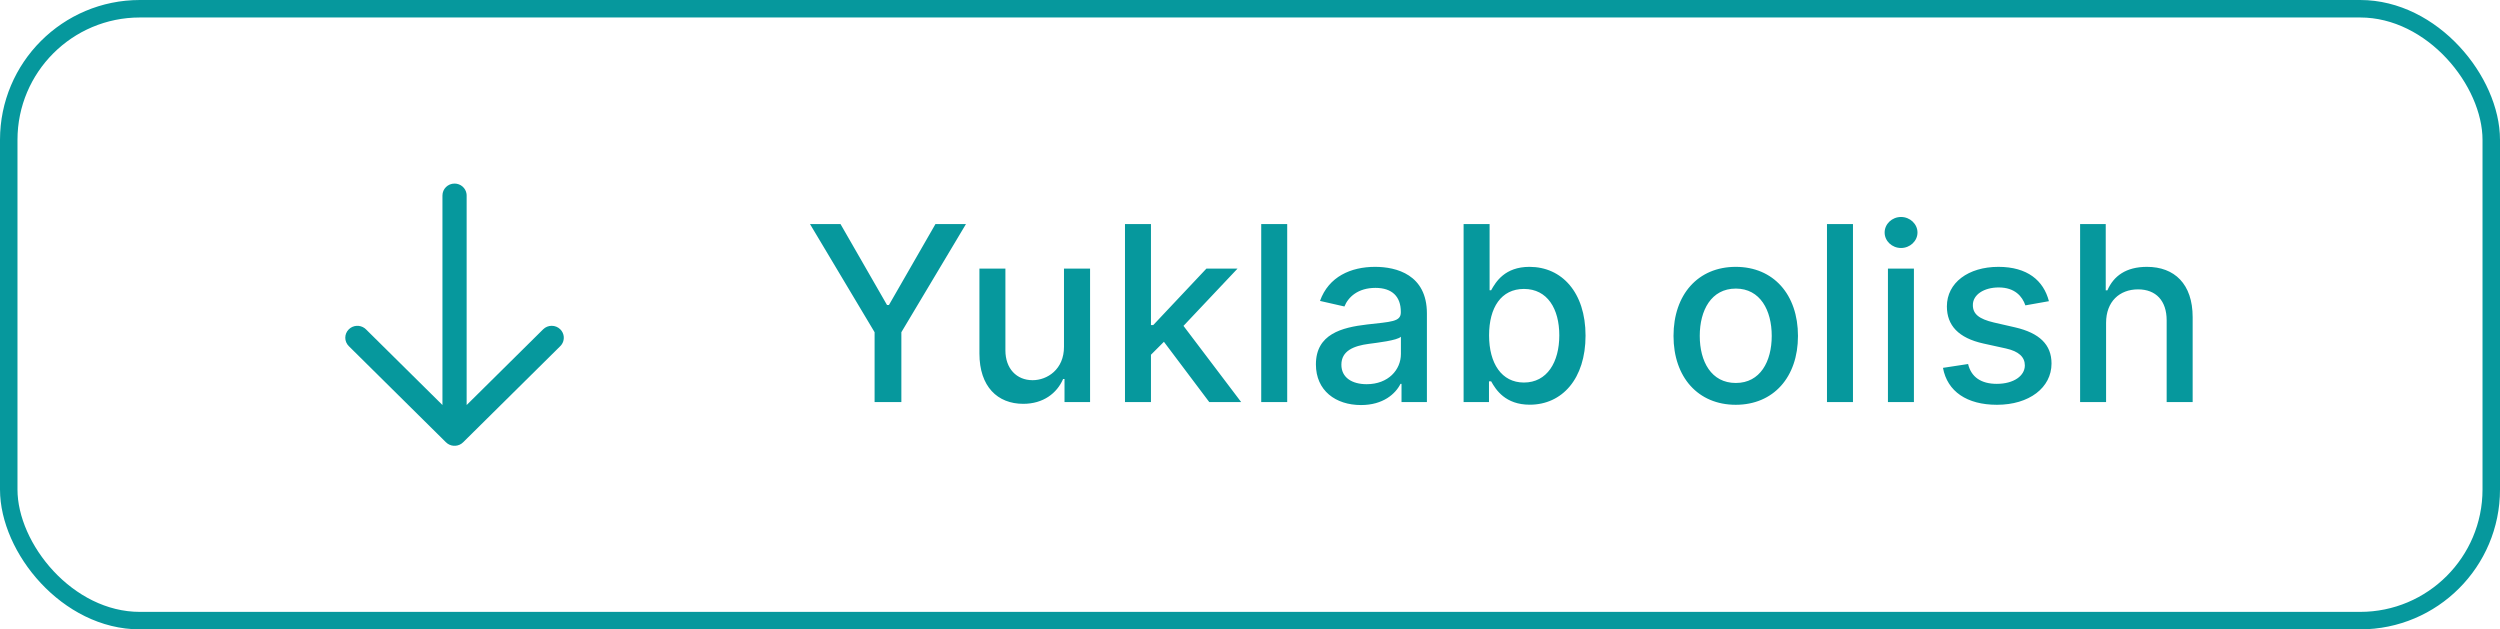<svg width="143" height="36" viewBox="0 0 143 36" fill="none" xmlns="http://www.w3.org/2000/svg">
<path fill-rule="evenodd" clip-rule="evenodd" d="M26.686 11.089C26.64 10.757 26.35 10.5 26 10.5C25.618 10.5 25.308 10.805 25.308 11.182V23.167L20.932 18.837L20.855 18.771C20.584 18.573 20.2 18.594 19.954 18.835C19.683 19.101 19.682 19.533 19.952 19.799L25.5 25.29C25.532 25.323 25.567 25.352 25.605 25.378C25.875 25.564 26.25 25.538 26.491 25.299L32.048 19.799L32.115 19.723C32.316 19.456 32.292 19.077 32.046 18.835C31.776 18.57 31.337 18.57 31.068 18.837L26.692 23.168V11.182L26.686 11.089Z" fill="#06989D"/>
<path d="M46.333 12.818L50.027 19.003V23H51.558V19.003L55.252 12.818H53.507L50.847 17.447H50.738L48.078 12.818H46.333ZM60.86 19.833C60.865 21.131 59.901 21.747 59.065 21.747C58.146 21.747 57.509 21.081 57.509 20.042V15.364H56.023V20.221C56.023 22.115 57.062 23.099 58.528 23.099C59.677 23.099 60.457 22.493 60.81 21.678H60.89V23H62.352V15.364H60.86V19.833ZM64.349 23H65.835V20.291L66.576 19.55L69.171 23H70.996L67.695 18.64L70.787 15.364H69.007L65.965 18.595H65.835V12.818H64.349V23ZM73.628 12.818H72.142V23H73.628V12.818ZM77.85 23.169C79.113 23.169 79.824 22.528 80.108 21.956H80.167V23H81.619V17.929C81.619 15.707 79.869 15.264 78.656 15.264C77.274 15.264 76.001 15.821 75.504 17.213L76.901 17.531C77.12 16.989 77.677 16.467 78.676 16.467C79.635 16.467 80.127 16.97 80.127 17.834V17.869C80.127 18.411 79.571 18.401 78.198 18.56C76.752 18.729 75.27 19.107 75.27 20.842C75.27 22.344 76.399 23.169 77.85 23.169ZM78.174 21.976C77.334 21.976 76.727 21.598 76.727 20.862C76.727 20.067 77.433 19.783 78.293 19.669C78.775 19.604 79.919 19.475 80.132 19.261V20.246C80.132 21.151 79.412 21.976 78.174 21.976ZM83.718 23H85.17V21.812H85.294C85.563 22.299 86.11 23.149 87.502 23.149C89.351 23.149 90.693 21.668 90.693 19.197C90.693 16.721 89.331 15.264 87.487 15.264C86.07 15.264 85.558 16.129 85.294 16.602H85.205V12.818H83.718V23ZM85.175 19.182C85.175 17.586 85.871 16.527 87.168 16.527C88.516 16.527 89.192 17.666 89.192 19.182C89.192 20.713 88.496 21.881 87.168 21.881C85.891 21.881 85.175 20.788 85.175 19.182ZM99.284 23.154C101.437 23.154 102.844 21.578 102.844 19.217C102.844 16.84 101.437 15.264 99.284 15.264C97.132 15.264 95.725 16.84 95.725 19.217C95.725 21.578 97.132 23.154 99.284 23.154ZM99.289 21.906C97.882 21.906 97.226 20.678 97.226 19.212C97.226 17.75 97.882 16.507 99.289 16.507C100.686 16.507 101.343 17.75 101.343 19.212C101.343 20.678 100.686 21.906 99.289 21.906ZM105.99 12.818H104.503V23H105.99V12.818ZM107.99 23H109.476V15.364H107.99V23ZM108.74 14.185C109.252 14.185 109.68 13.788 109.68 13.3C109.68 12.813 109.252 12.411 108.74 12.411C108.223 12.411 107.801 12.813 107.801 13.3C107.801 13.788 108.223 14.185 108.74 14.185ZM117.198 17.228C116.89 16.04 115.96 15.264 114.31 15.264C112.585 15.264 111.362 16.174 111.362 17.526C111.362 18.61 112.018 19.331 113.45 19.649L114.742 19.933C115.478 20.097 115.821 20.425 115.821 20.902C115.821 21.494 115.19 21.956 114.215 21.956C113.325 21.956 112.754 21.573 112.575 20.822L111.138 21.041C111.386 22.393 112.51 23.154 114.225 23.154C116.07 23.154 117.347 22.175 117.347 20.793C117.347 19.714 116.661 19.048 115.259 18.724L114.046 18.446C113.206 18.247 112.843 17.964 112.848 17.447C112.843 16.86 113.479 16.442 114.325 16.442C115.249 16.442 115.677 16.954 115.851 17.467L117.198 17.228ZM120.468 18.466C120.468 17.248 121.239 16.552 122.298 16.552C123.322 16.552 123.933 17.203 123.933 18.322V23H125.42V18.143C125.42 16.239 124.376 15.264 122.805 15.264C121.617 15.264 120.901 15.781 120.543 16.607H120.448V12.818H118.982V23H120.468V18.466Z" fill="#06989D"/>
<rect x="0.5" y="0.5" width="142" height="35" rx="7.5" stroke="#06989D"/>
</svg>

